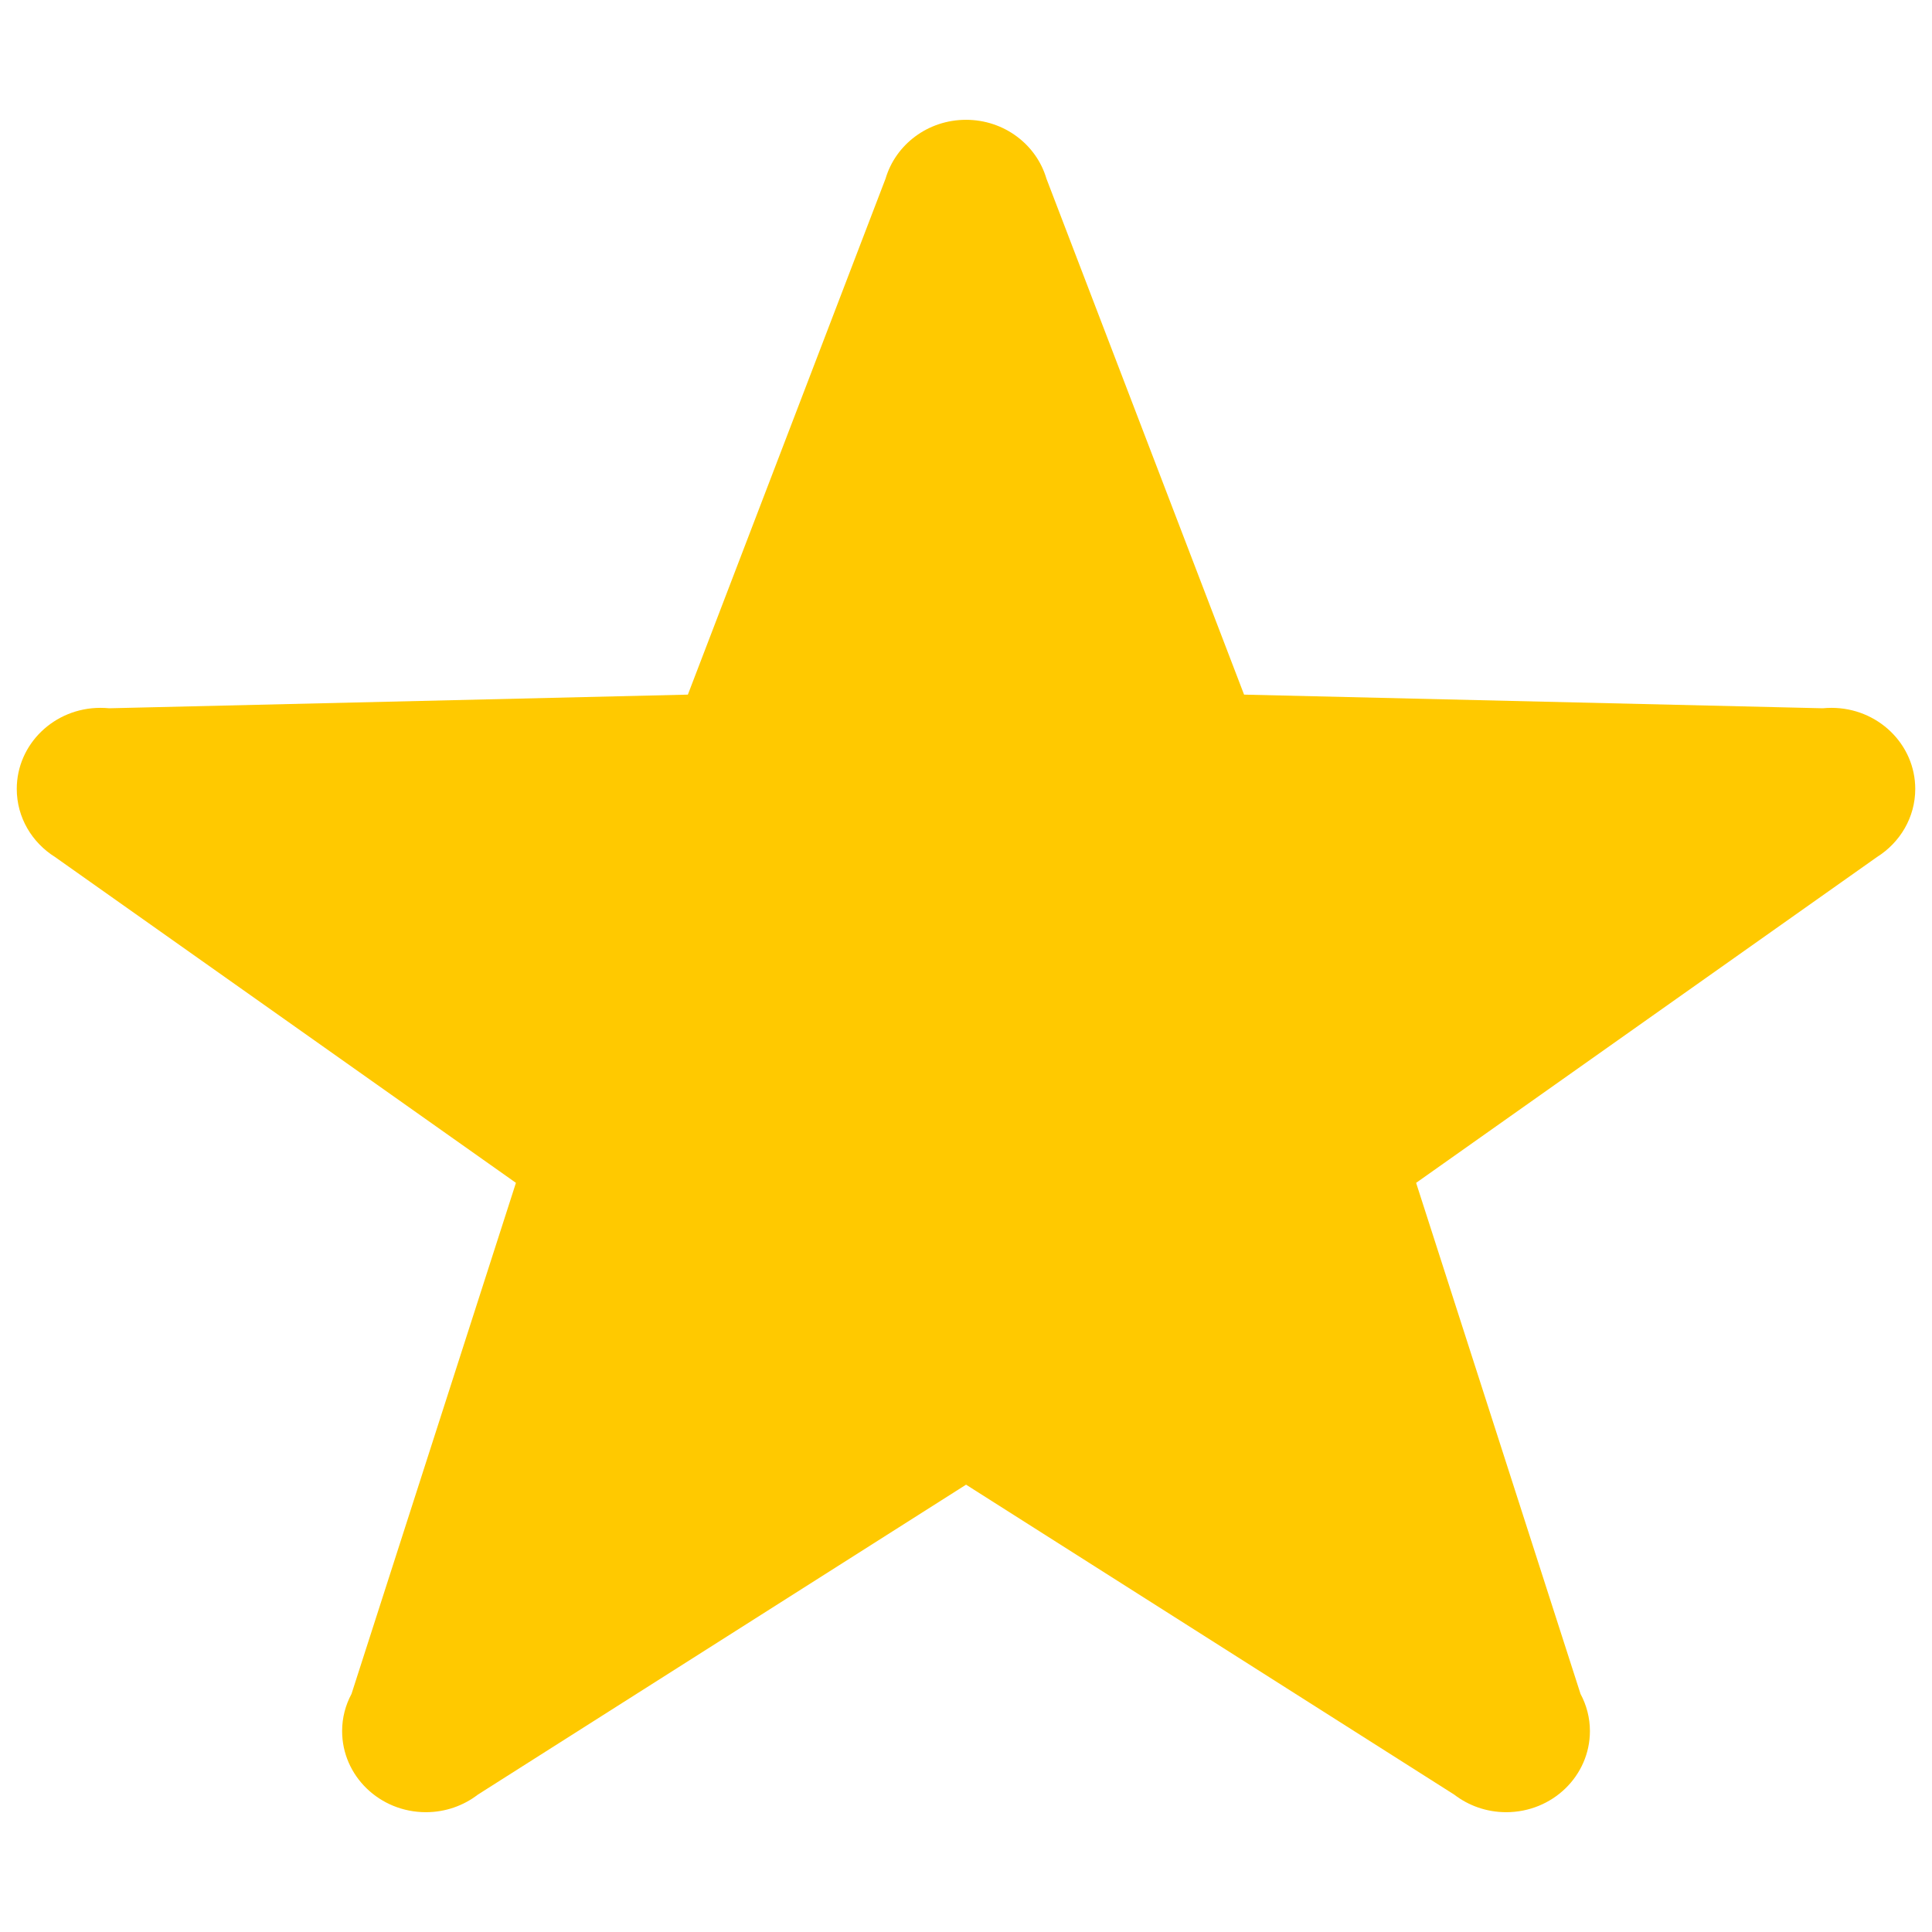 <?xml version="1.0" ?><!DOCTYPE svg  PUBLIC '-//W3C//DTD SVG 1.1//EN'  'http://www.w3.org/Graphics/SVG/1.1/DTD/svg11.dtd'><svg enable-background="new -1.23 -8.789 141.732 141.732" height="141.732px" id="Livello_1" version="1.1" viewBox="-1.23 -8.789 141.732 141.732" width="141.732px" xml:space="preserve" xmlns="http://www.w3.org/2000/svg" xmlns:xlink="http://www.w3.org/1999/xlink"><g fill="#FFC900" id="Livello_100"><path d="M139.273,49.088c0-3.284-2.75-5.949-6.146-5.949c-0.219,0-0.434,0.012-0.646,0.031l-42.445-1.001l-14.5-37.854   C74.805,1.824,72.443,0,69.637,0c-2.809,0-5.168,1.824-5.902,4.315L49.232,42.169L6.789,43.17c-0.213-0.021-0.43-0.031-0.646-0.031   C2.75,43.136,0,45.802,0,49.088c0,2.1,1.121,3.938,2.812,4.997l33.807,23.9l-12.063,37.494c-0.438,0.813-0.688,1.741-0.688,2.723   c0,3.287,2.75,5.952,6.146,5.952c1.438,0,2.766-0.484,3.812-1.29l35.814-22.737l35.812,22.737c1.049,0.806,2.371,1.29,3.812,1.29   c3.393,0,6.143-2.665,6.143-5.952c0-0.979-0.25-1.906-0.688-2.723l-12.062-37.494l33.806-23.9   C138.15,53.024,139.273,51.185,139.273,49.088"/></g><g id="Livello_1_1_"/></svg>